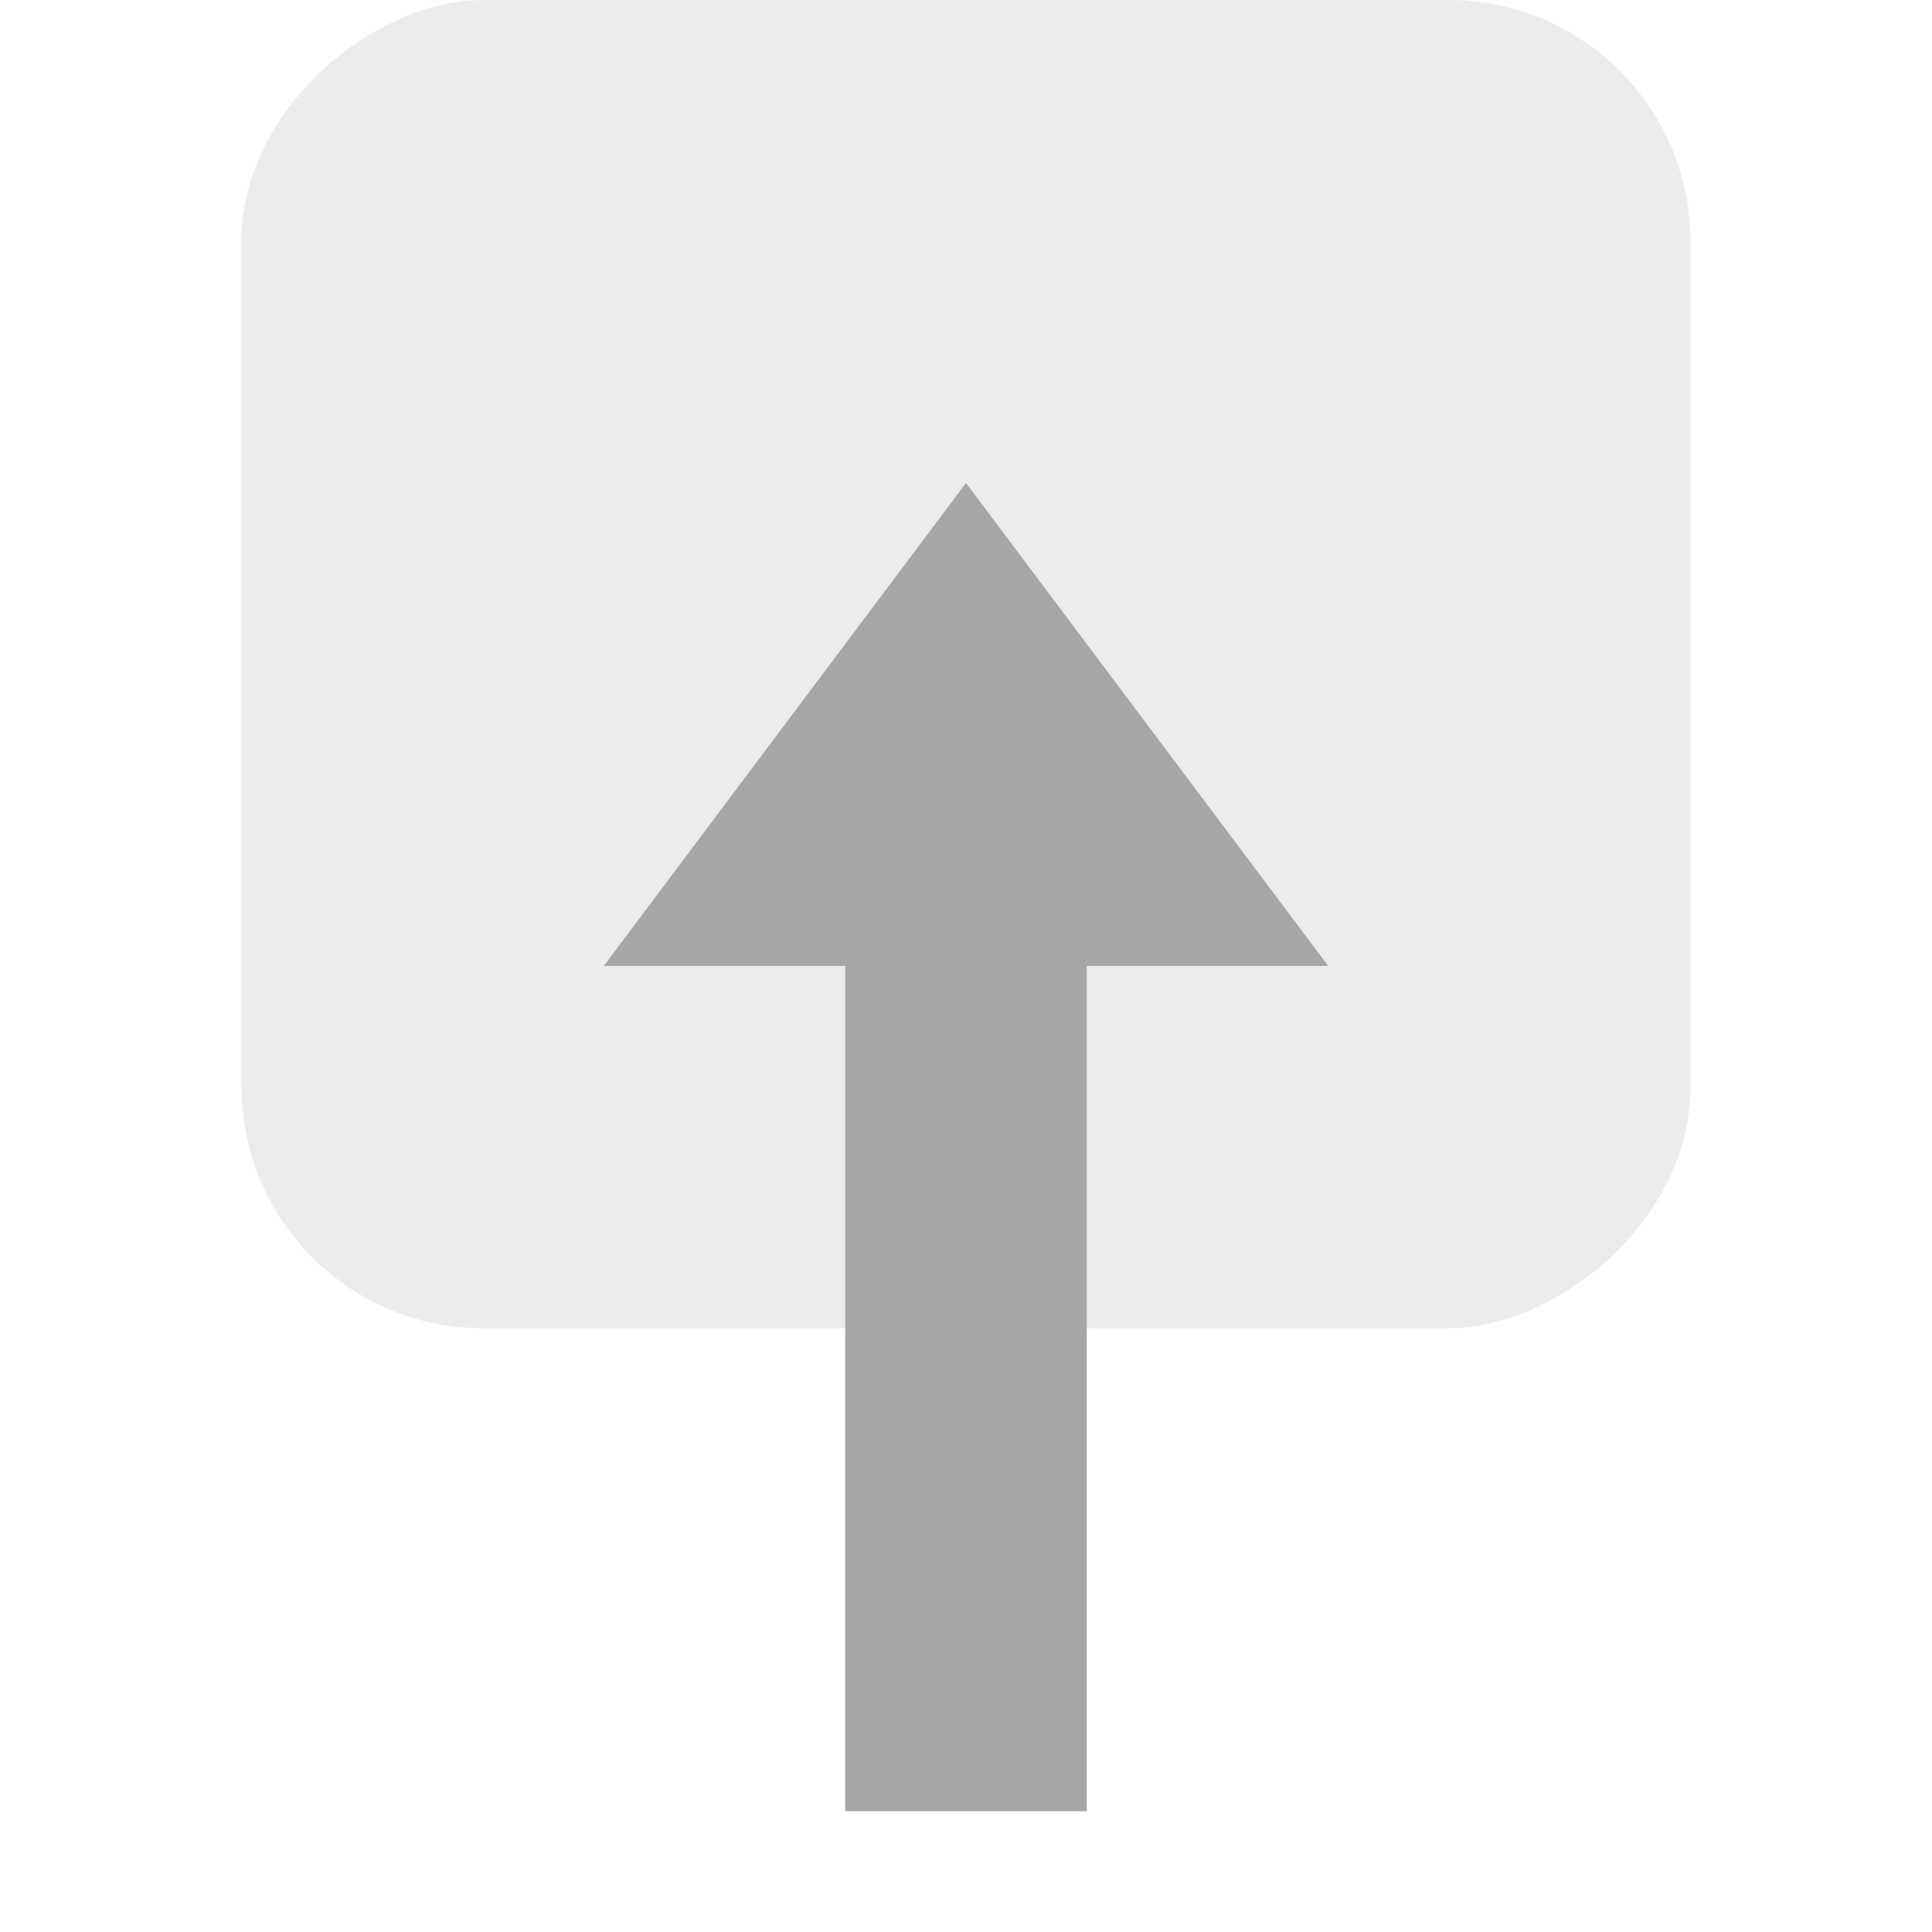 <svg width="16" height="16" viewBox="0 0 16 16" fill="none" xmlns="http://www.w3.org/2000/svg">
    <rect opacity="0.25" x="2" y="11" width="11" height="12" rx="2" transform="rotate(-90 2 11)" fill="black"
        fill-opacity="0.3" />
    <rect opacity="0.25" x="7" y="15" width="4" height="2" transform="rotate(-90 7 15)" fill="black"
        fill-opacity="0.3" />
    <path fill-rule="evenodd" clip-rule="evenodd" d="M8 4L5 8L7 8L7 15L9 15L9 8L11 8L8 4Z" fill="black"
        fill-opacity="0.3" />
</svg>